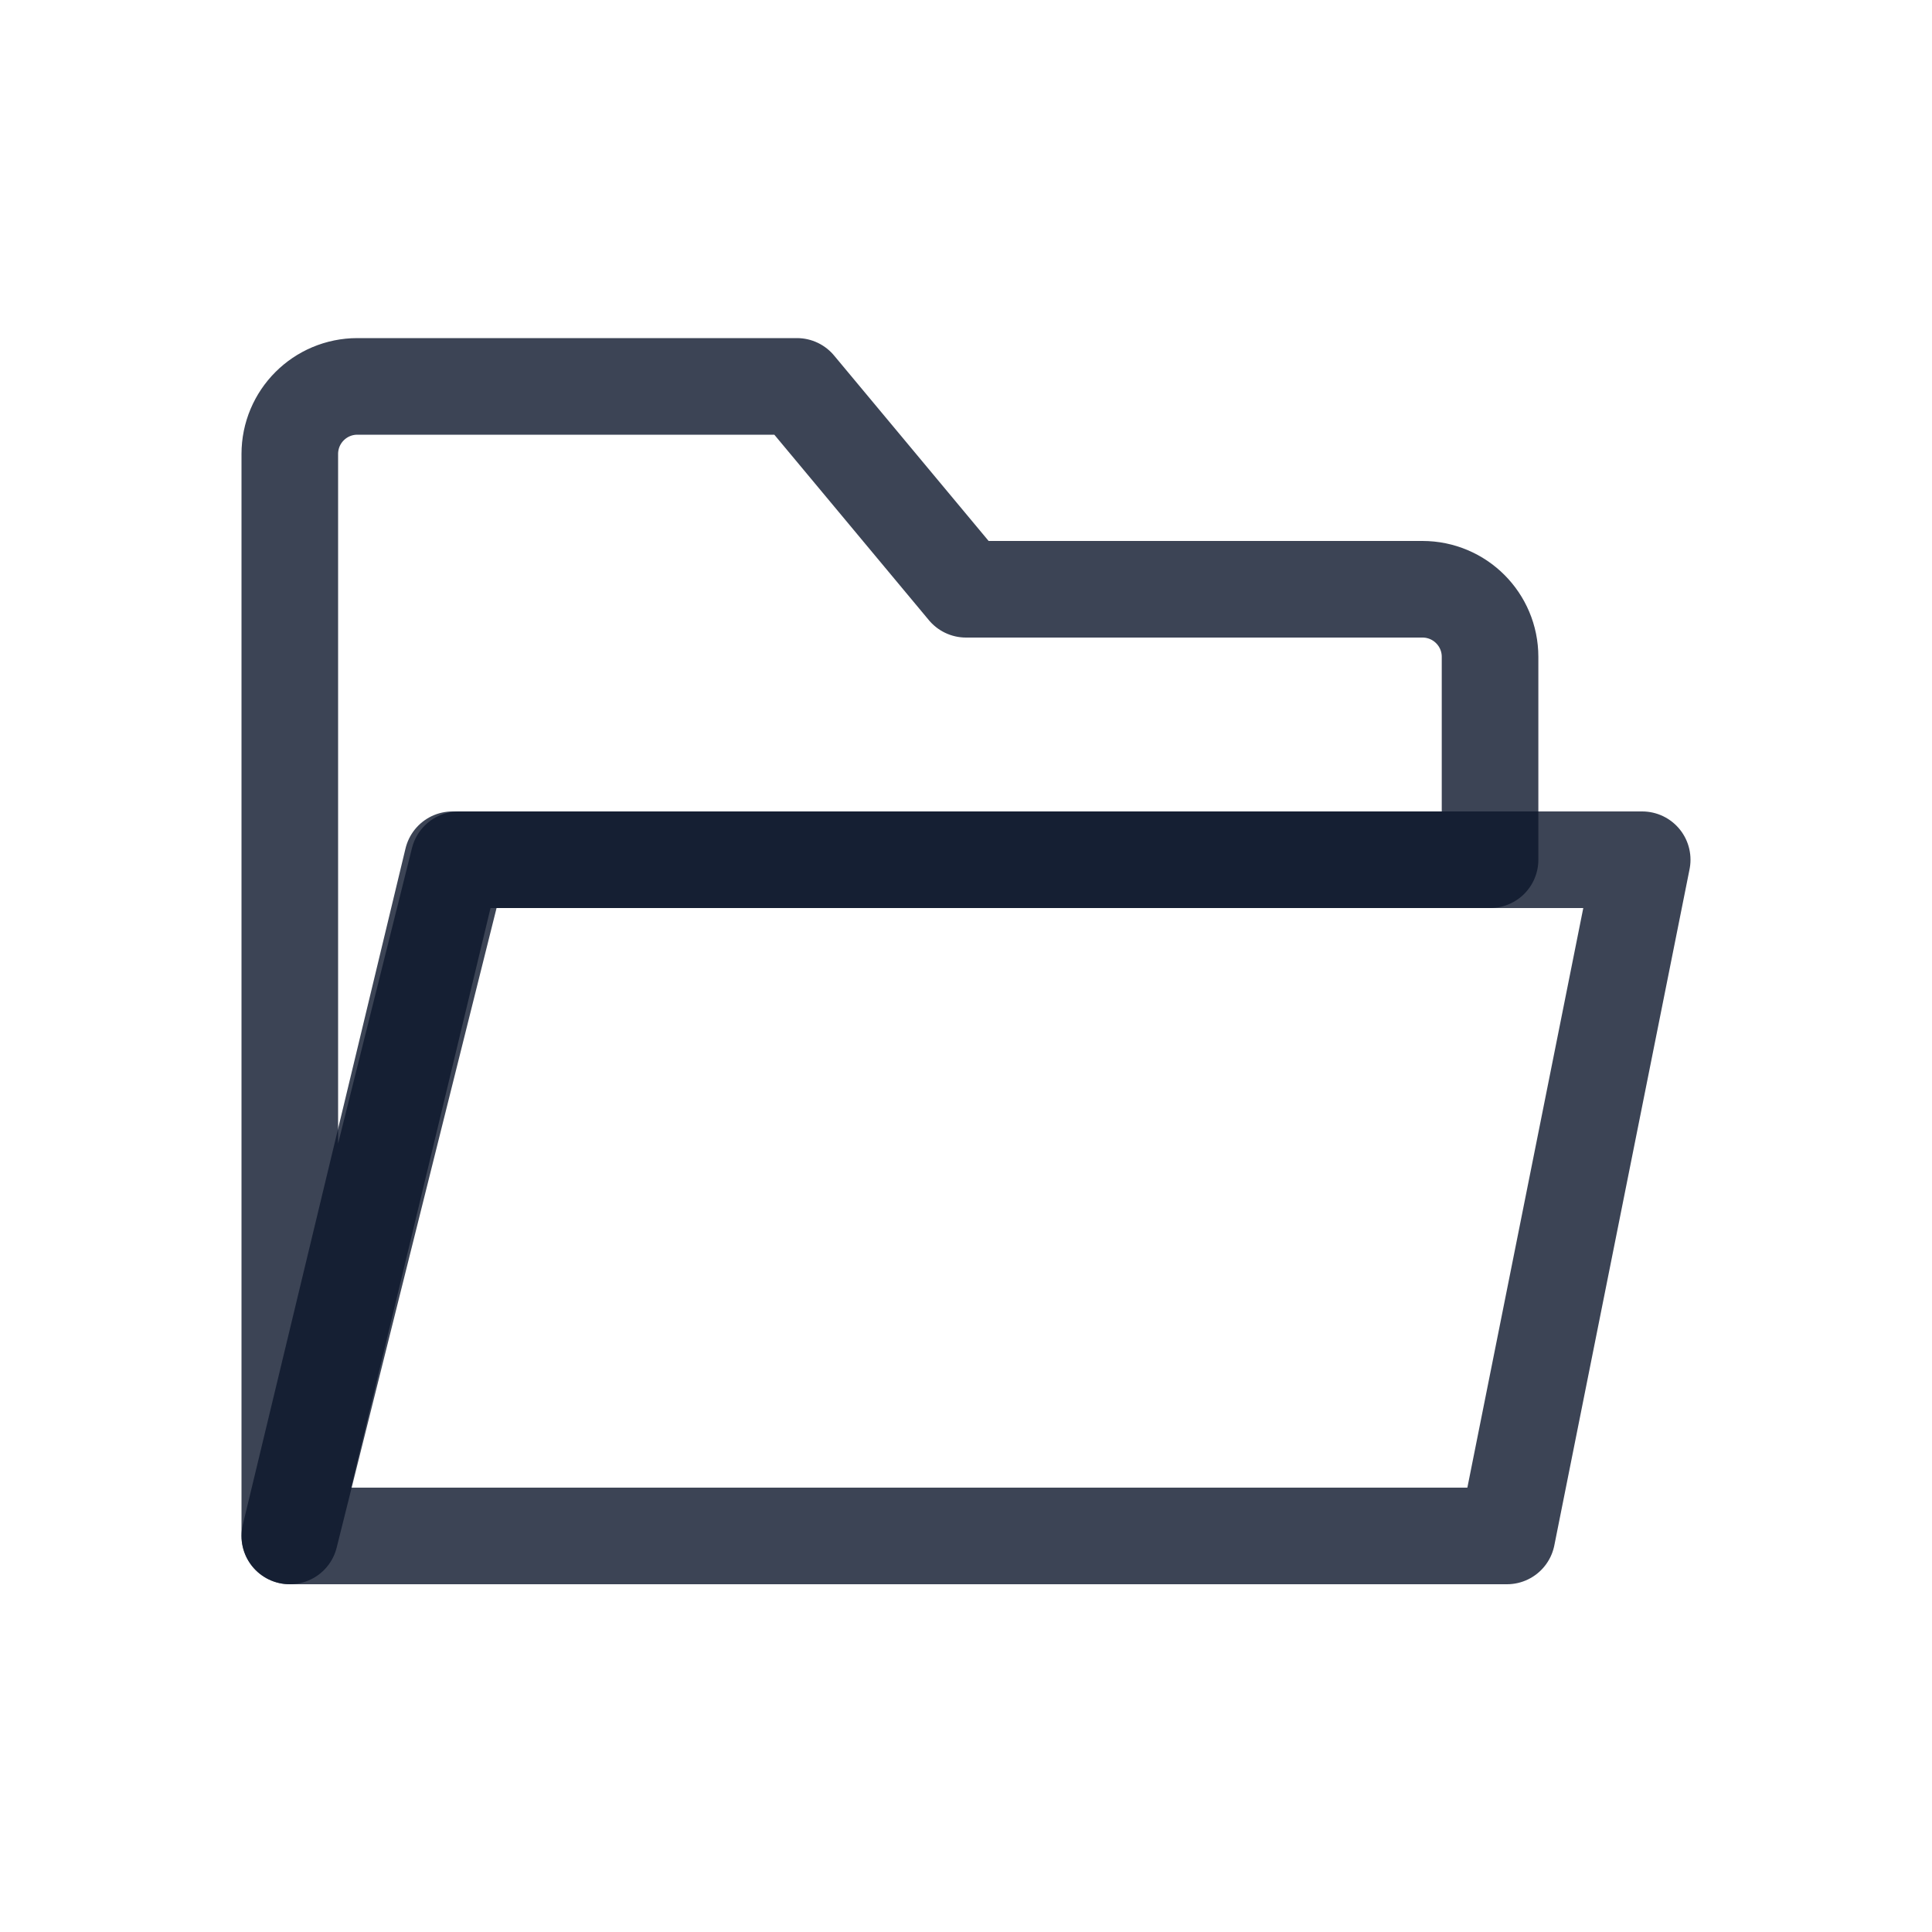 <svg width="20" height="20" viewBox="0 0 20 20" fill="none" xmlns="http://www.w3.org/2000/svg">
<path d="M3 4.7V15.9L4.75 8.9H15.425V6.8C15.425 6.413 15.112 6.1 14.725 6.1H10L8.25 4H3.7C3.313 4 3 4.313 3 4.7Z" stroke="#0C162B" stroke-opacity="0.8" stroke-linecap="round" stroke-linejoin="round"/>
<path d="M15.6 15.9L17 8.9H4.684L3 15.9H15.6Z" stroke="#0C162B" stroke-opacity="0.8" stroke-linecap="round" stroke-linejoin="round"/>
</svg>
